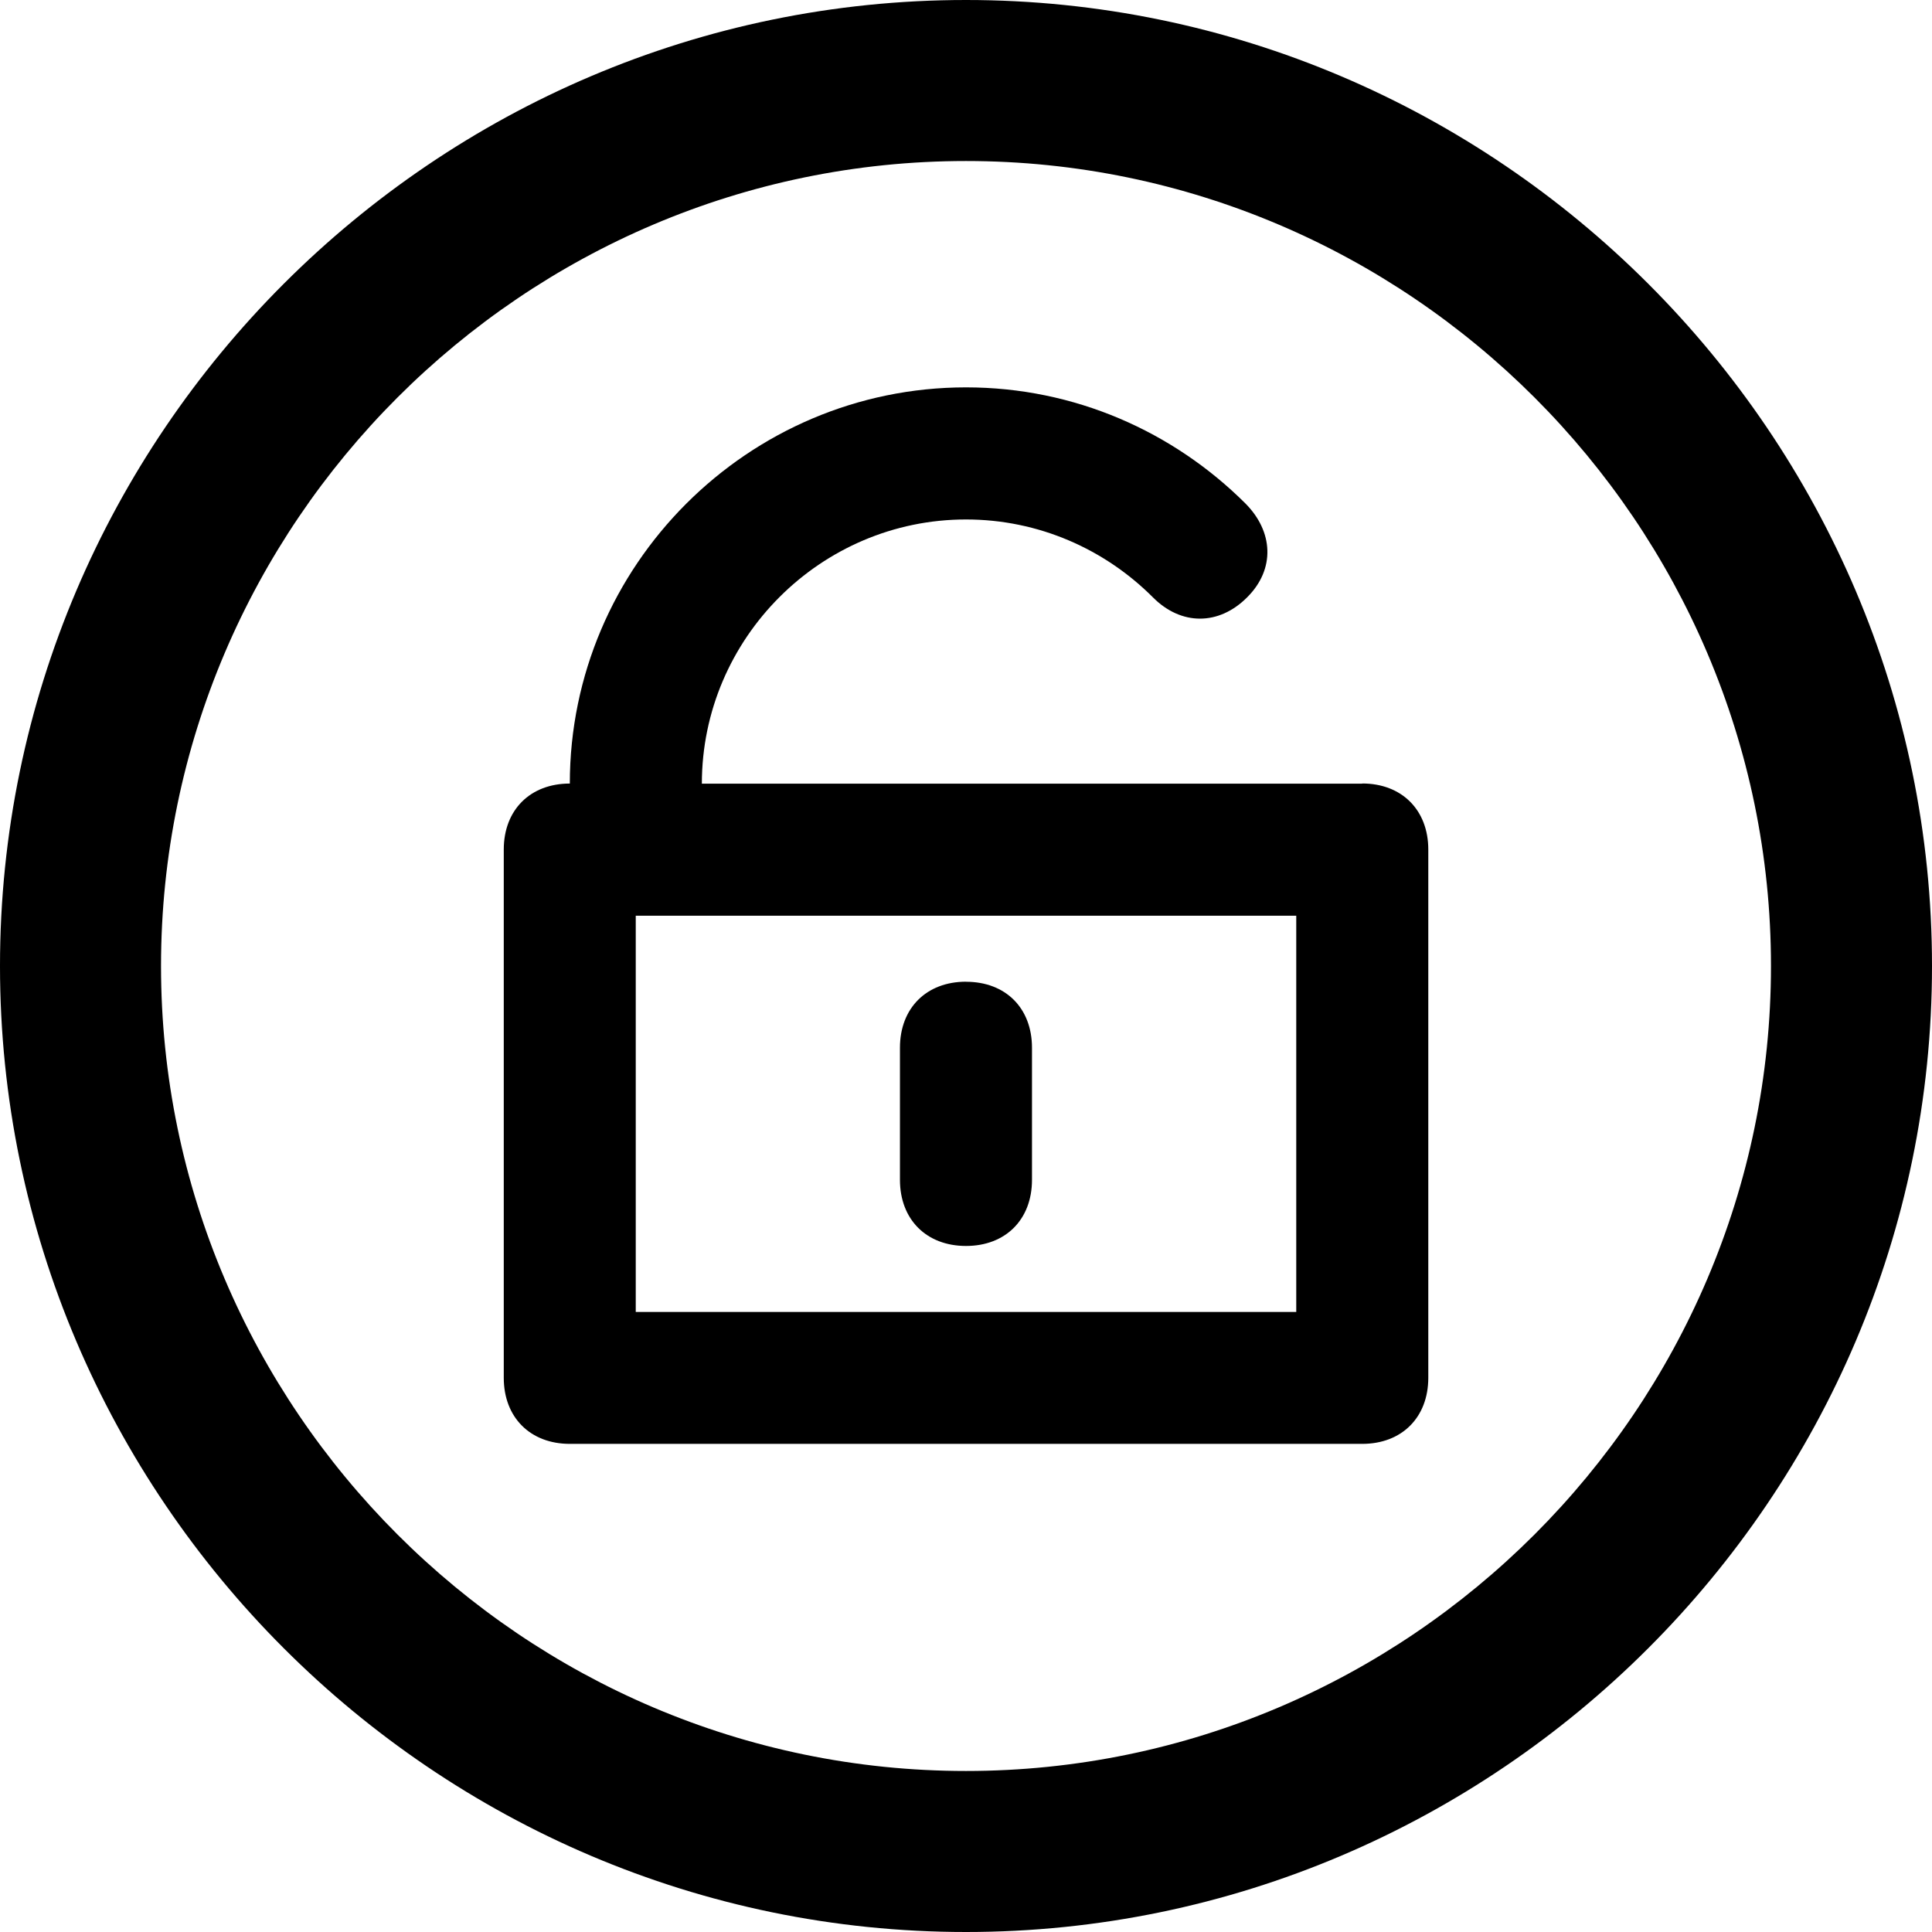<svg xmlns="http://www.w3.org/2000/svg" width="32" height="32" viewBox="-2 0 32 32"><path d="M20.563 12.98H9.625c0-2.406 1.97-4.376 4.375-4.376 1.206 0 2.302.495 3.096 1.29.467.47 1.092.47 1.56 0 .47-.467.436-1.093-.033-1.56C17.433 7.15 15.8 6.416 14 6.416c-3.61 0-6.562 2.953-6.562 6.562-.656 0-1.094.437-1.094 1.093v8.75c0 .655.438 1.094 1.094 1.094h13.125c.655 0 1.094-.438 1.094-1.094v-8.75c0-.656-.44-1.094-1.094-1.094zm-1.094 8.75H8.53v-6.563H19.47v6.562z"/><path d="M14 16.26c-.655 0-1.094.437-1.094 1.094v2.188c0 .656.438 1.095 1.094 1.095s1.093-.438 1.093-1.095v-2.188c0-.657-.437-1.093-1.093-1.093z"/><path d="M14 0C5.2 0-2 7.2-2 16s7.2 16 16 16 16-7.2 16-16S22.8 0 14 0zm0 29.333C6.667 29.333.667 23.333.667 16S6.667 2.667 14 2.667s13.333 6 13.333 13.333-6 13.333-13.333 13.333z"/></svg>
